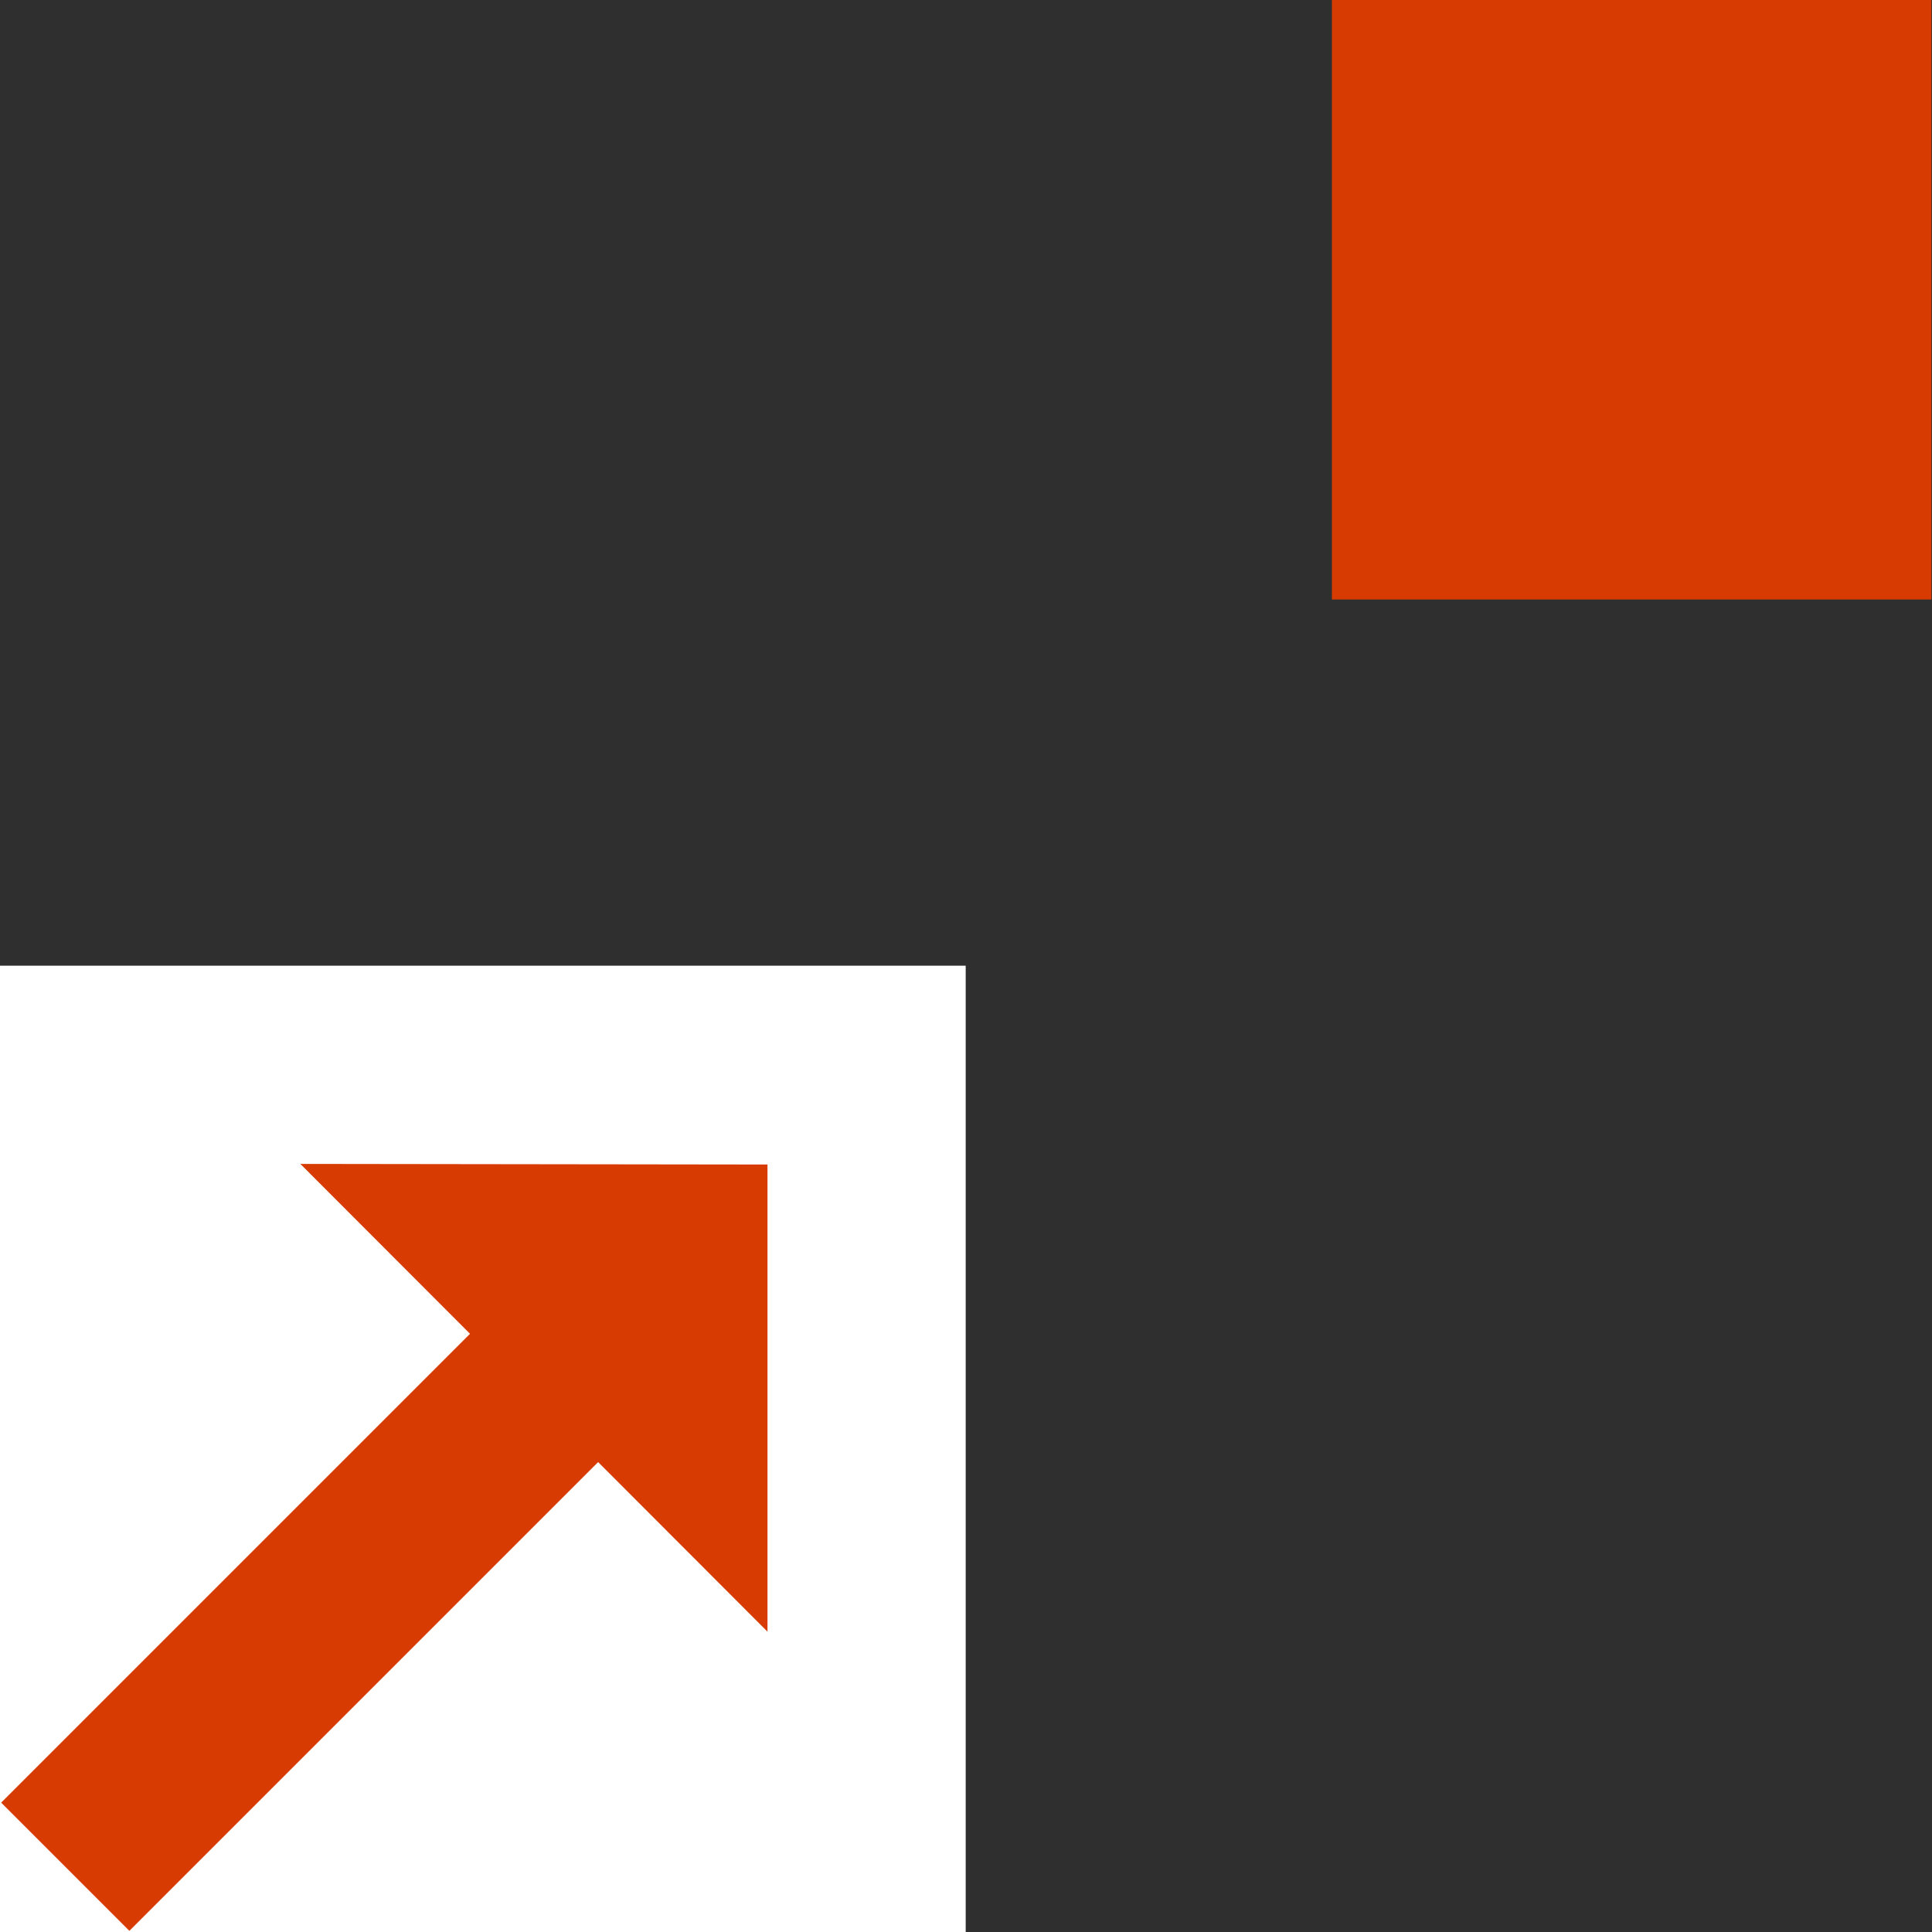 <svg xmlns="http://www.w3.org/2000/svg" viewBox="0 0 31.97 31.97"><defs><style>.cls-1{fill:#2f2f2f;}.cls-2{fill:none;stroke:#d83b01;stroke-miterlimit:10;stroke-width:3px;}.cls-3{fill:#d83b01;}</style></defs><title>deploy</title><g id="Layer_2" data-name="Layer 2"><g id="SYMBOLS"><g id="deploy"><polygon class="cls-1" points="31.97 31.97 15.98 31.97 15.98 15.98 0 15.98 0 0 31.97 0 31.97 31.97"/><line class="cls-2" x1="1.08" y1="30.89" x2="9.36" y2="22.61"/><polygon class="cls-3" points="4.97 19.26 12.7 27 12.7 19.27 4.97 19.26"/><rect class="cls-3" x="22.04" width="9.92" height="9.92"/></g></g></g></svg>